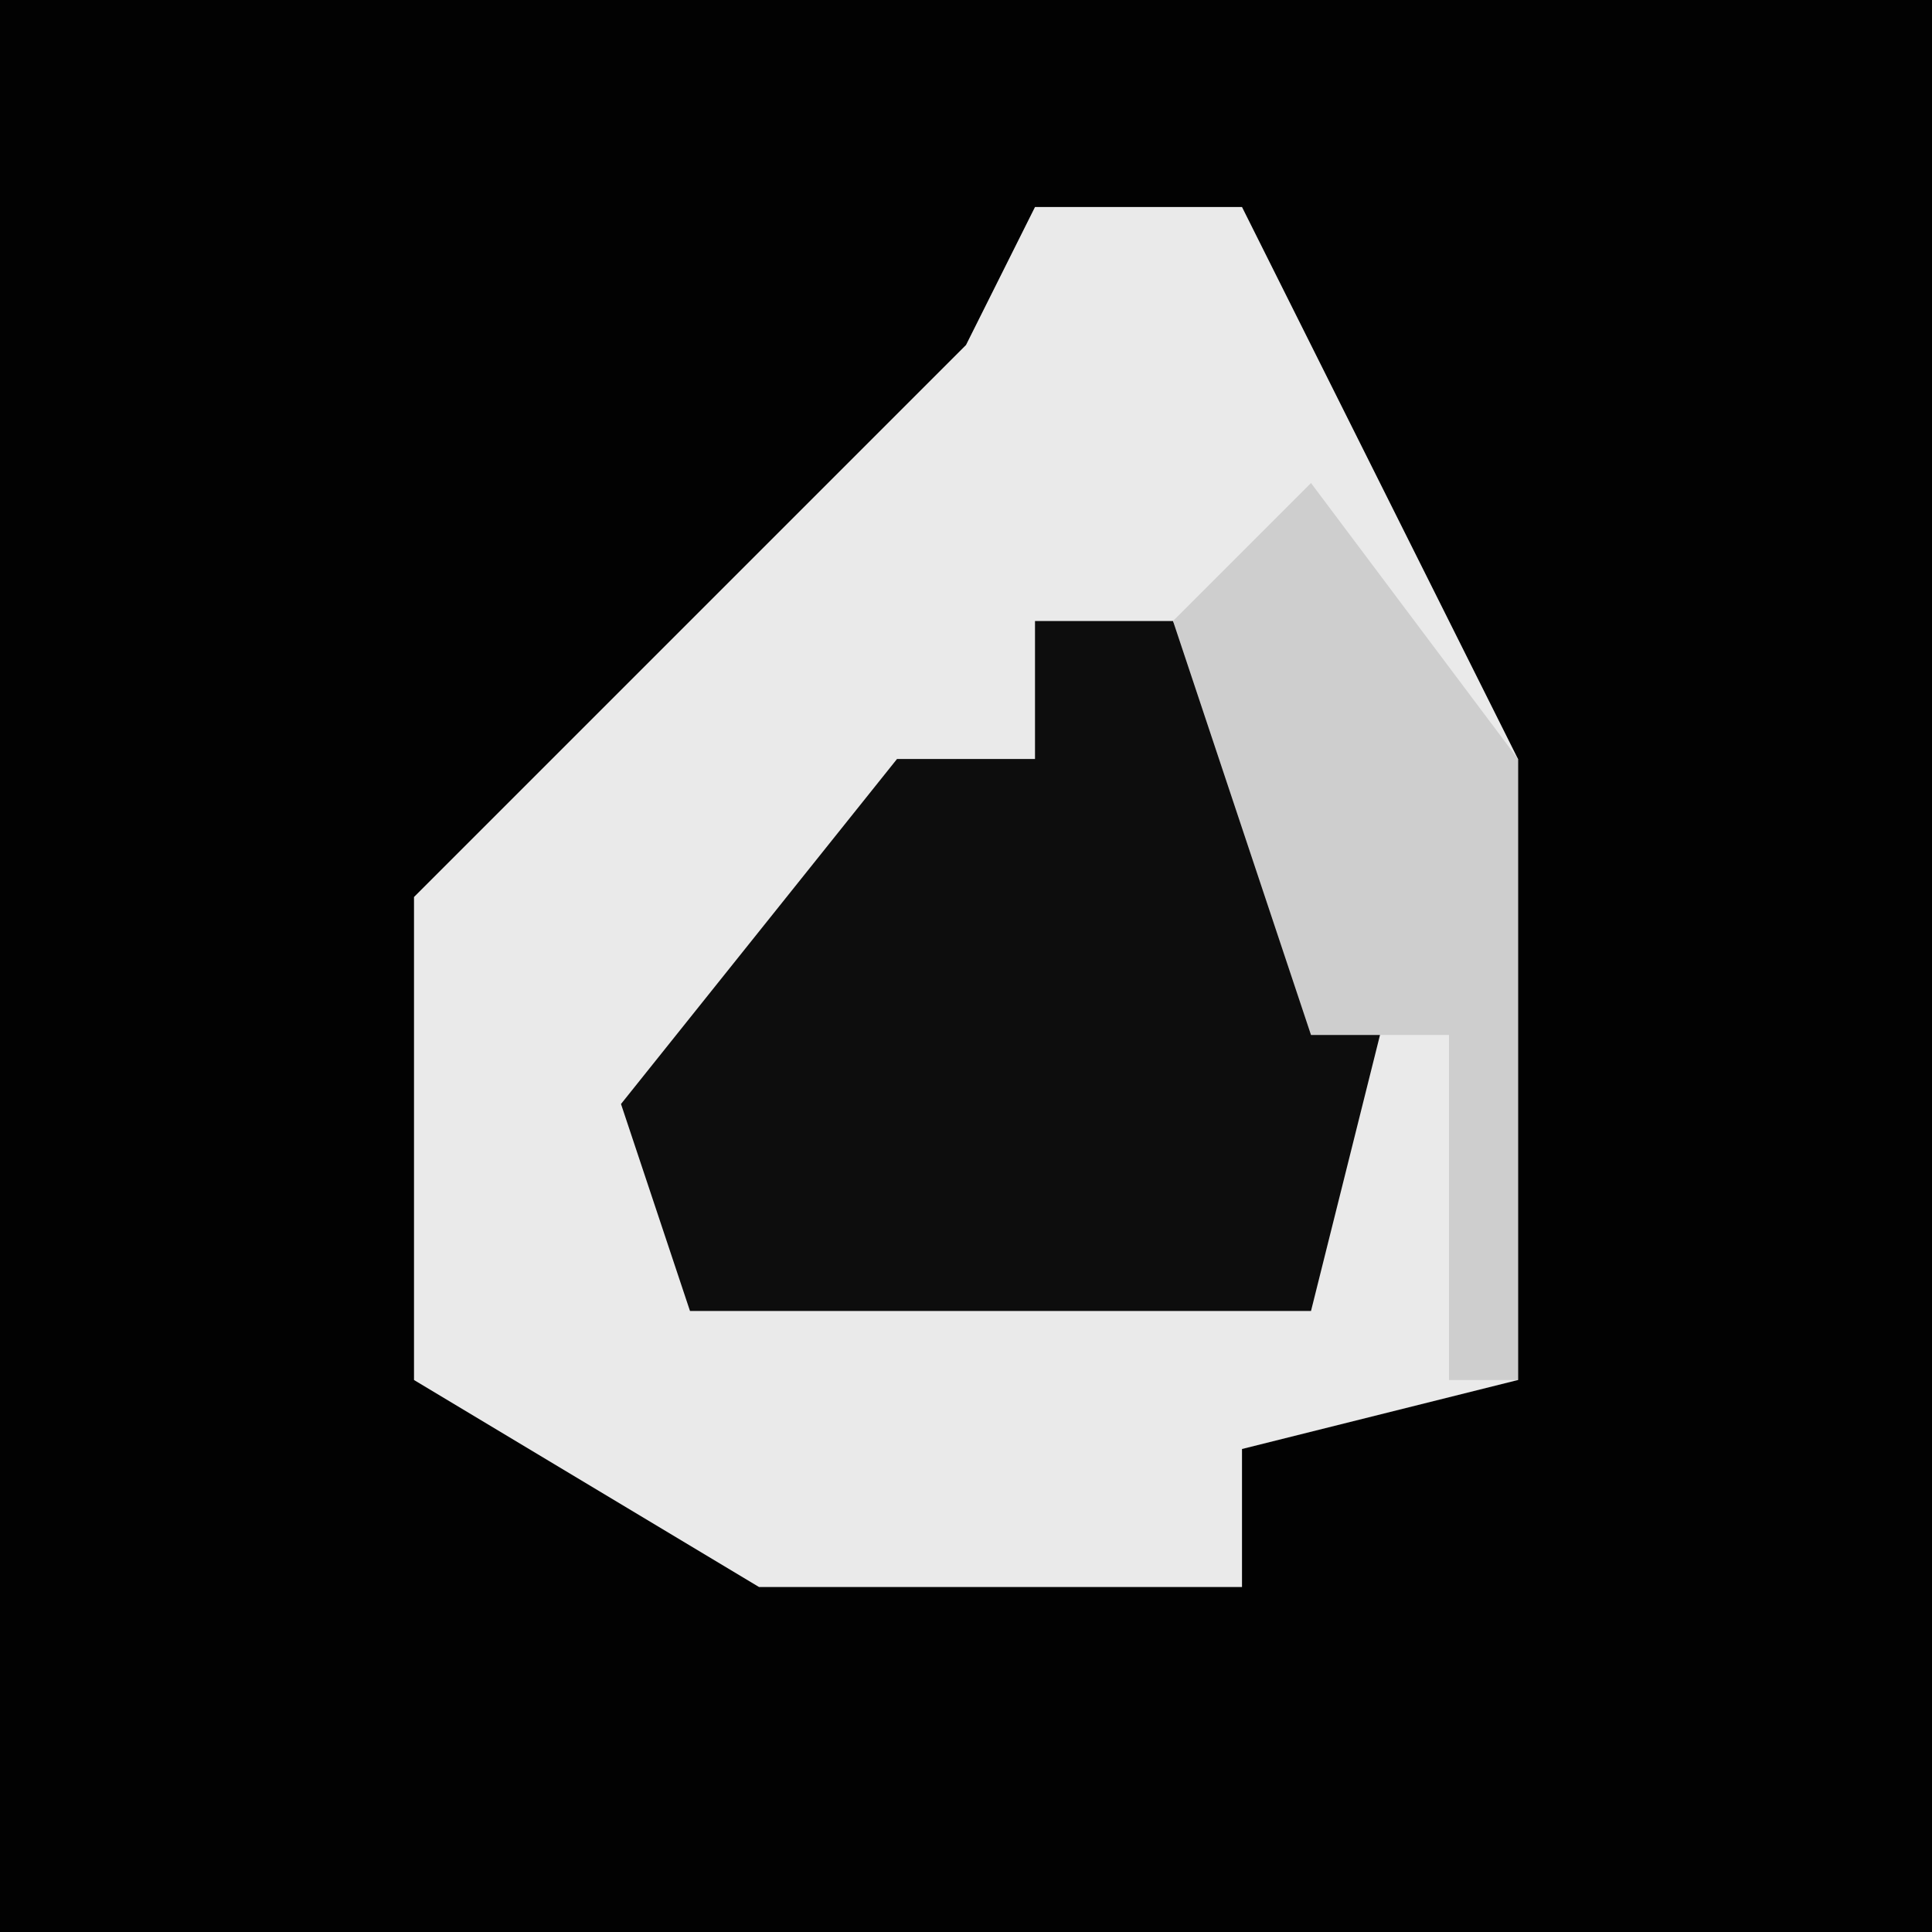 <?xml version="1.0" encoding="UTF-8"?>
<svg version="1.1" xmlns="http://www.w3.org/2000/svg" width="28" height="28">
<path d="M0,0 L28,0 L28,28 L0,28 Z " fill="#020202" transform="translate(0,0)"/>
<path d="M0,0 L3,0 L7,8 L7,17 L3,18 L3,20 L-4,20 L-9,17 L-9,10 L-1,2 Z " fill="#EAEAEA" transform="translate(15,3)"/>
<path d="M0,0 L2,0 L5,6 L4,10 L-5,10 L-6,7 L-2,2 L0,2 Z " fill="#0D0D0D" transform="translate(15,9)"/>
<path d="M0,0 L3,4 L3,13 L2,13 L2,8 L0,8 L-2,2 Z " fill="#CECECE" transform="translate(19,7)"/>
</svg>

